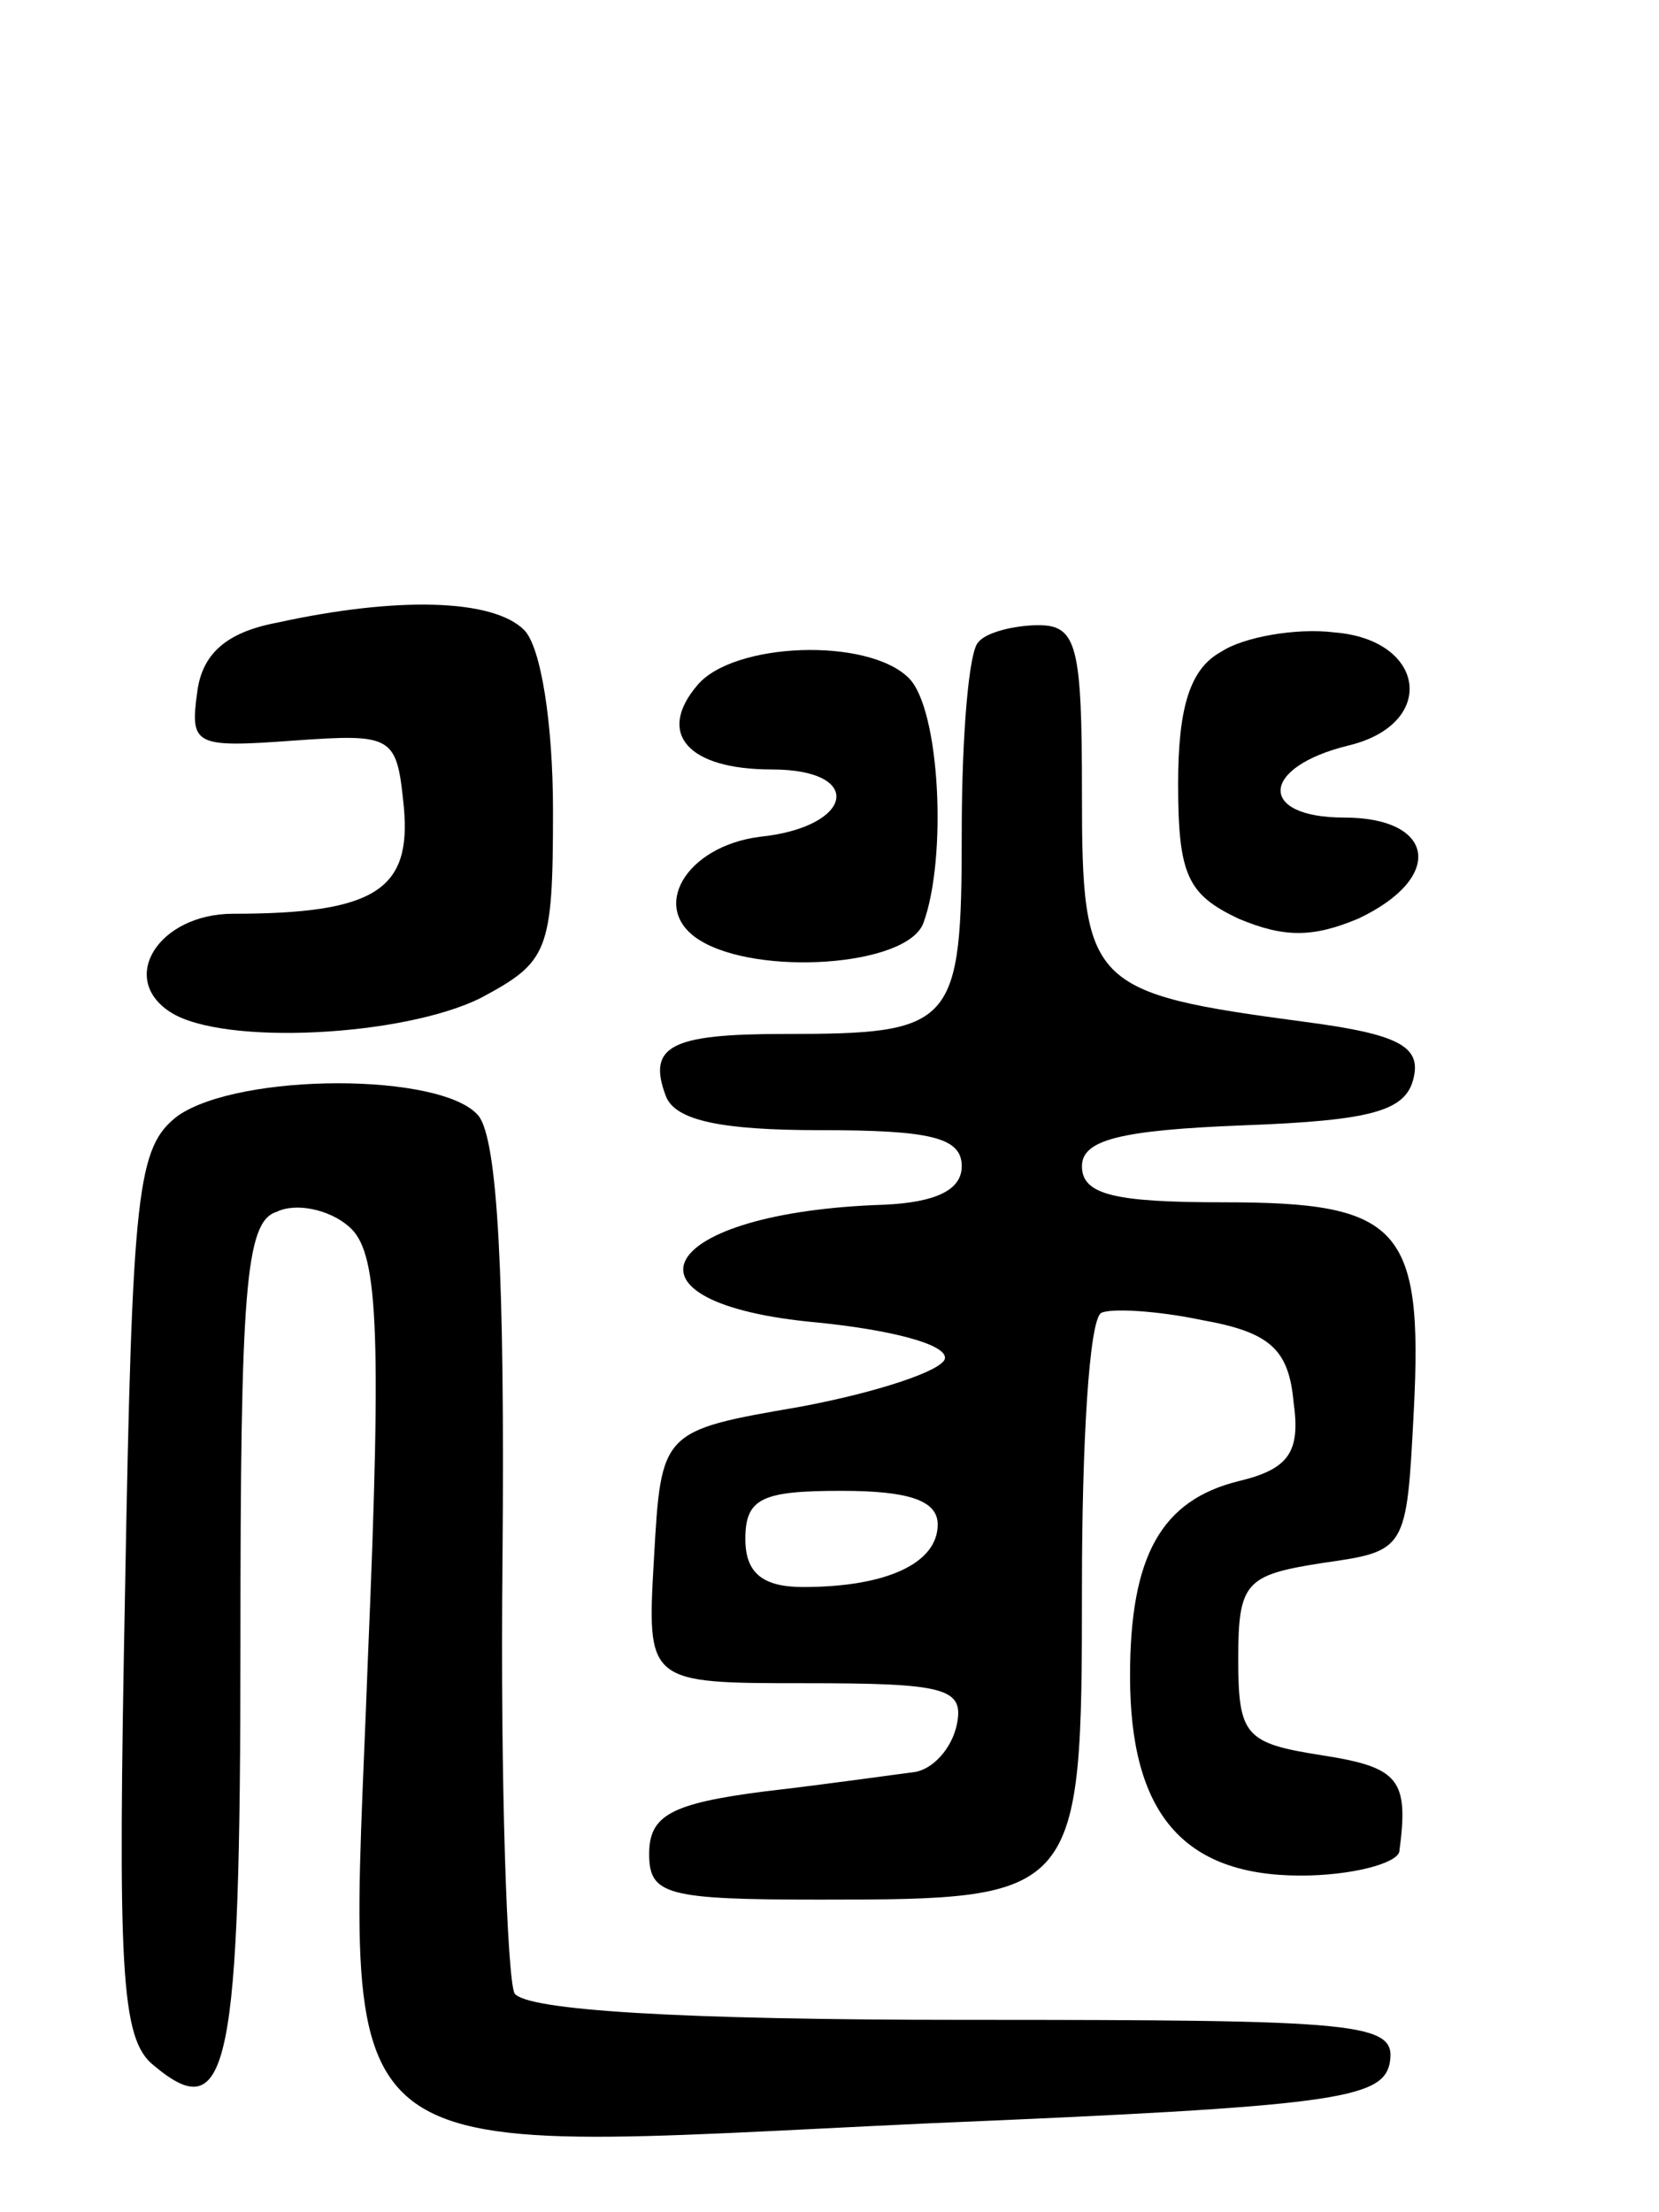 <svg version="1.0" xmlns="http://www.w3.org/2000/svg"
 width="69pt" height="92pt" viewBox="0 0 69 92"
 preserveAspectRatio="xMidYMid meet">
<g transform="translate(0,92) scale(0.1,-0.1)"
fill="#000000" stroke="none">
<path d="M115 661 c-21 -4 -31 -13 -33 -29 -3 -22 -1 -23 40 -20 42 3 43 2 46
-28 3 -34 -12 -44 -71 -44 -31 0 -48 -27 -26 -41 22 -14 97 -10 129 6 28 15
30 19 30 78 0 36 -5 68 -12 75 -13 13 -53 14 -103 3z"/>
<path d="M407 653 c-4 -3 -7 -39 -7 -79 0 -81 -3 -84 -74 -84 -47 0 -57 -5
-49 -26 4 -10 23 -14 64 -14 46 0 59 -3 59 -15 0 -10 -11 -15 -32 -16 -95 -3
-116 -41 -28 -49 30 -3 54 -9 53 -15 -1 -5 -28 -14 -60 -20 -58 -10 -58 -10
-61 -63 -3 -52 -3 -52 63 -52 58 0 66 -2 63 -17 -2 -10 -10 -19 -18 -20 -8 -1
-36 -5 -62 -8 -39 -5 -48 -10 -48 -26 0 -17 7 -19 71 -19 108 0 109 1 109 130
0 60 3 111 8 114 4 2 23 1 42 -3 28 -5 36 -12 38 -34 3 -21 -2 -28 -23 -33
-32 -8 -45 -31 -45 -81 0 -57 22 -83 71 -83 21 0 40 5 41 10 4 30 0 35 -32 40
-32 5 -35 8 -35 40 0 32 3 35 35 40 35 5 35 5 38 63 4 77 -6 87 -79 87 -45 0
-59 3 -59 15 0 11 16 15 67 17 54 2 68 6 71 20 3 13 -7 18 -45 23 -90 12 -93
15 -93 95 0 61 -2 70 -18 70 -10 0 -22 -3 -25 -7z m-17 -367 c0 -16 -21 -26
-56 -26 -17 0 -24 6 -24 20 0 17 7 20 40 20 28 0 40 -4 40 -14z"/>
<path d="M508 649 c-13 -7 -18 -23 -18 -55 0 -38 4 -46 25 -56 19 -8 31 -8 50
0 36 17 32 42 -6 42 -36 0 -35 21 2 30 37 9 32 44 -6 47 -16 2 -38 -2 -47 -8z"/>
<path d="M290 635 c-17 -20 -4 -35 31 -35 39 0 34 -24 -5 -28 -31 -4 -46 -30
-25 -43 24 -15 86 -11 93 7 10 27 7 89 -6 102 -17 17 -73 15 -88 -3z"/>
<path d="M74 456 c-17 -13 -19 -30 -22 -198 -3 -157 -2 -186 12 -197 31 -26
36 -2 36 175 0 147 2 176 15 180 8 4 22 1 30 -6 12 -10 14 -39 8 -180 -8 -218
-24 -205 234 -193 167 7 188 10 191 25 3 17 -11 18 -177 18 -119 0 -182 4
-187 11 -3 6 -6 87 -5 181 1 117 -2 174 -10 184 -15 18 -99 18 -125 0z"/>
</g>
</svg>
